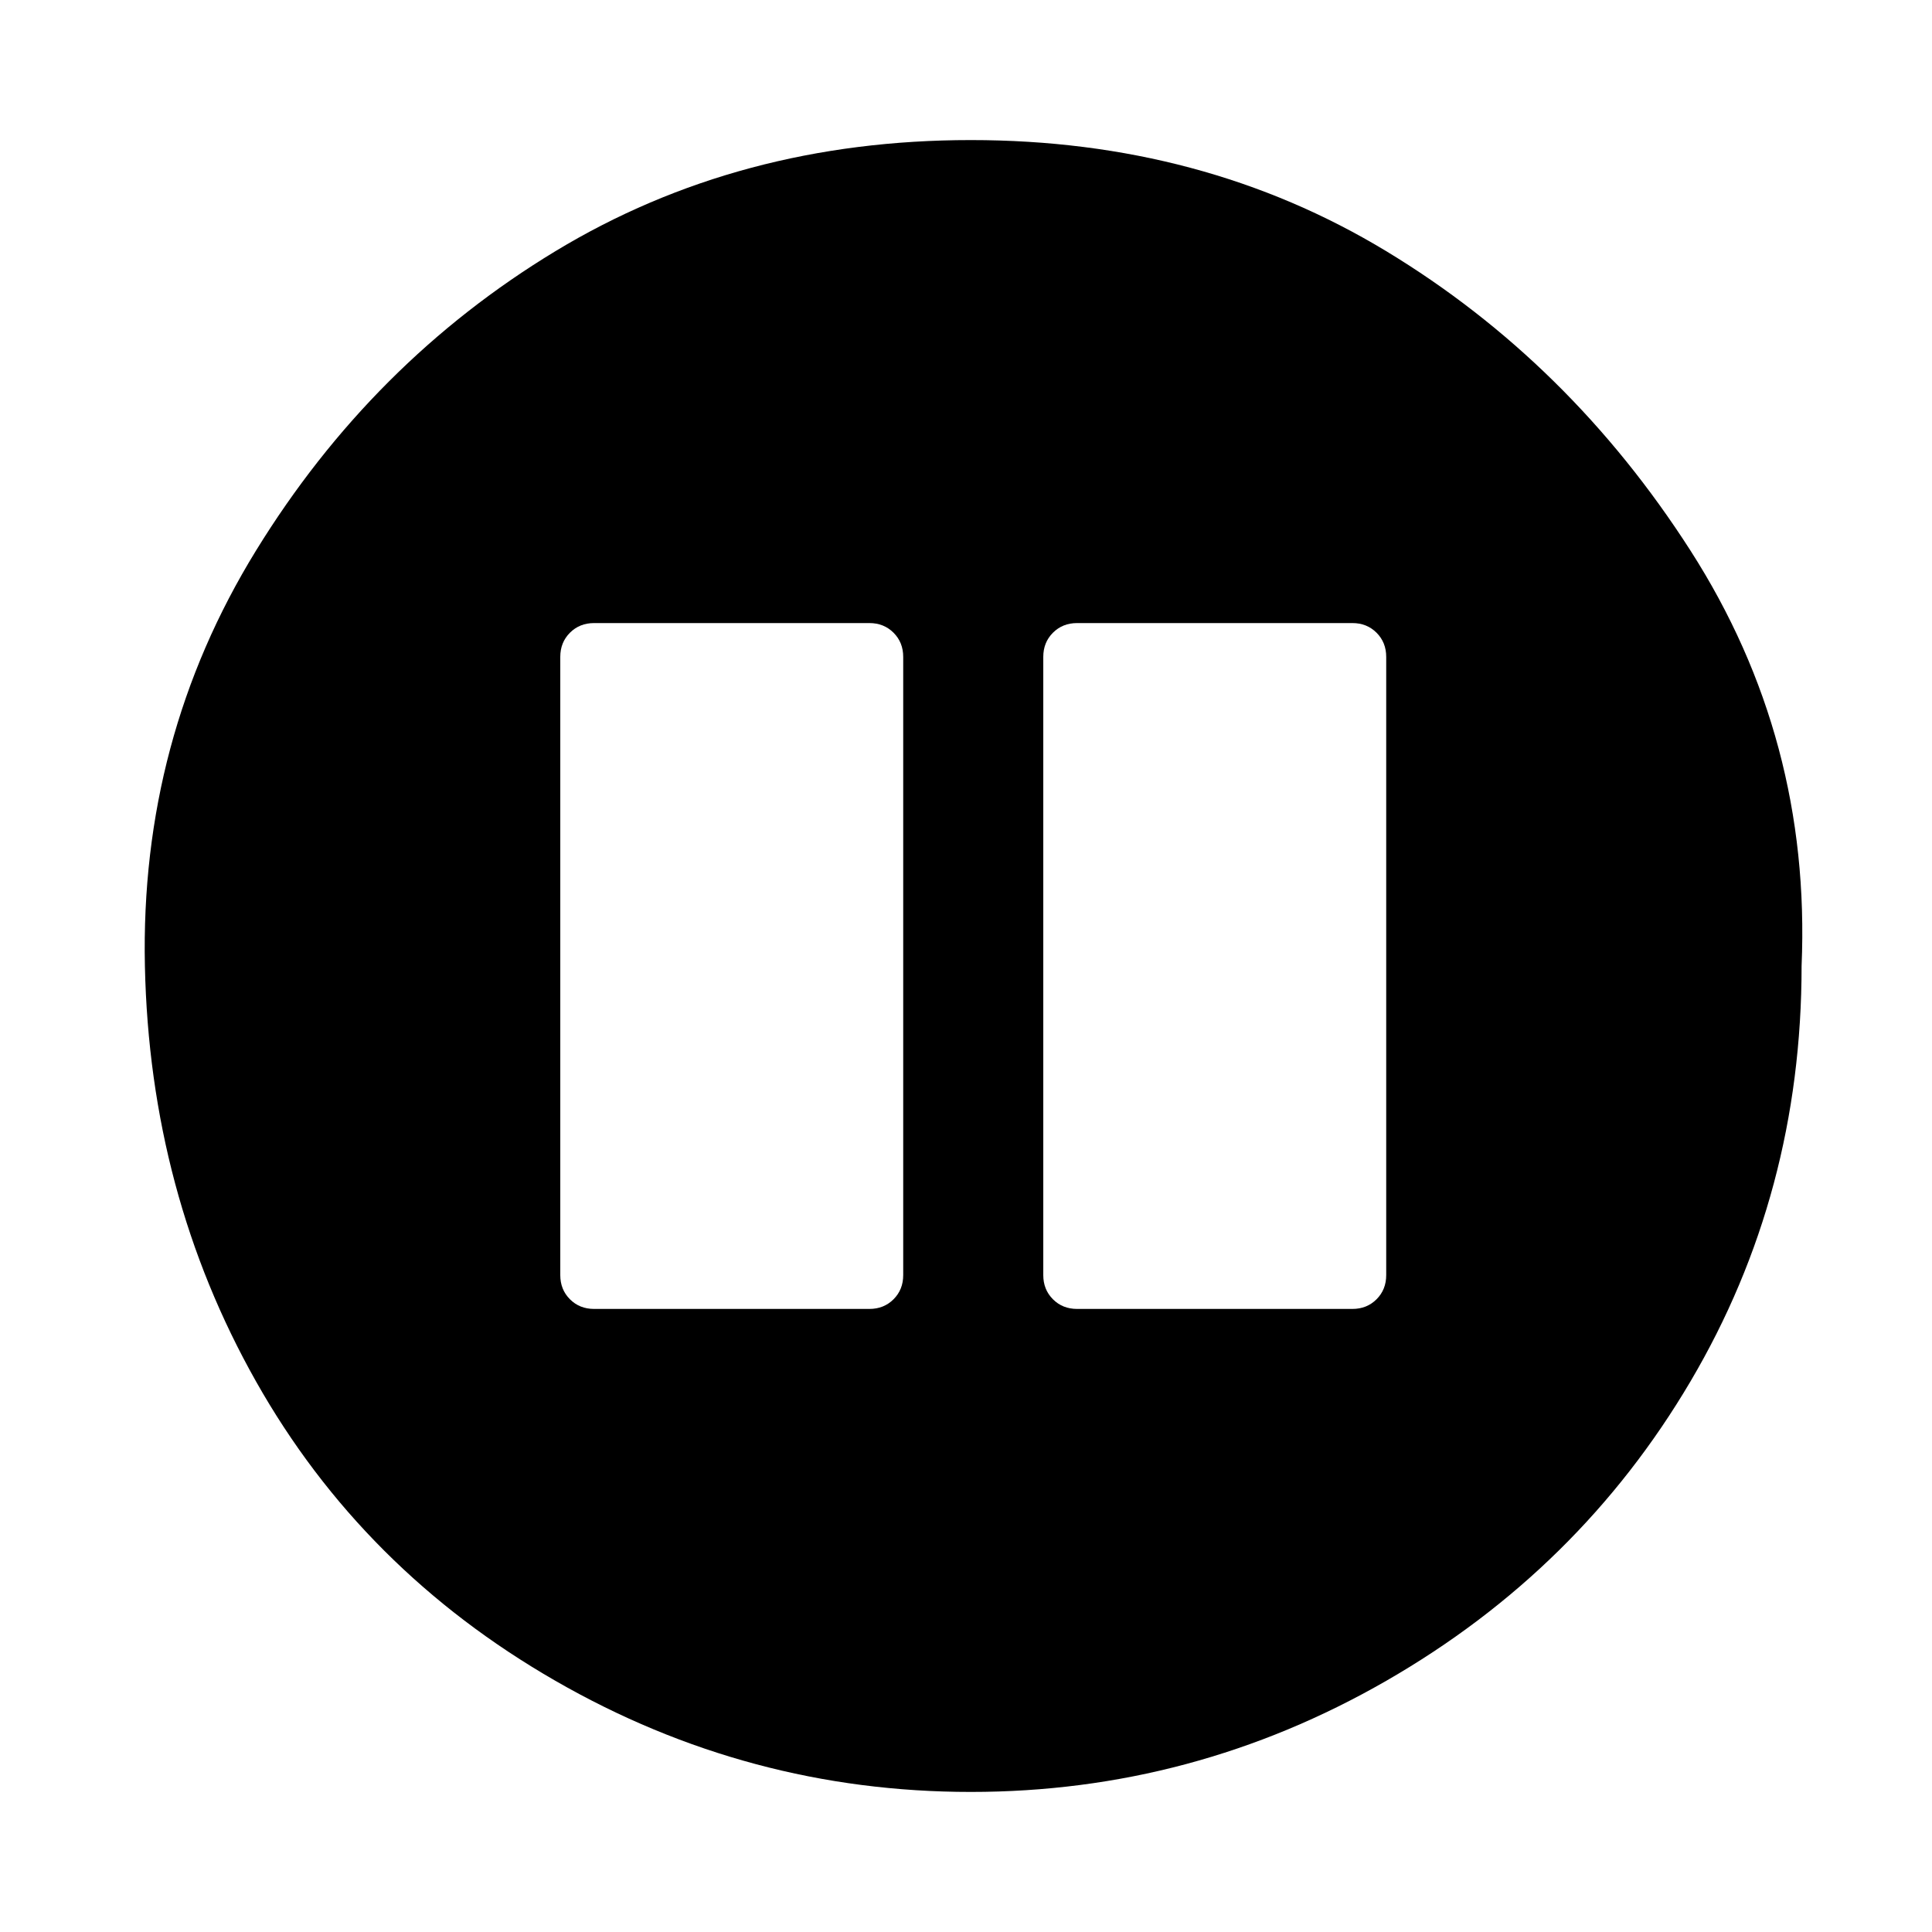 <svg xmlns="http://www.w3.org/2000/svg" width="40" height="40" viewBox="0 0 40 40"><path d="M18.7 26.4V13.6q0-.3-.2-.5t-.5-.2h-5.7q-.3 0-.5.2t-.2.5v12.8q0 .3.2.5t.5.2H18q.3 0 .5-.2t.2-.5zm10 0V13.6q0-.3-.2-.5t-.5-.2h-5.7q-.3 0-.5.2t-.2.5v12.8q0 .3.2.5t.5.2H28q.3 0 .5-.2t.2-.5zm8.6-6.4q0 4.7-2.3 8.6t-6.3 6.2-8.6 2.3-8.6-2.3-6.2-6.2T3 20t2.3-8.6 6.2-6.2 8.6-2.3 8.6 2.3 6.3 6.2 2.3 8.6z"/></svg>